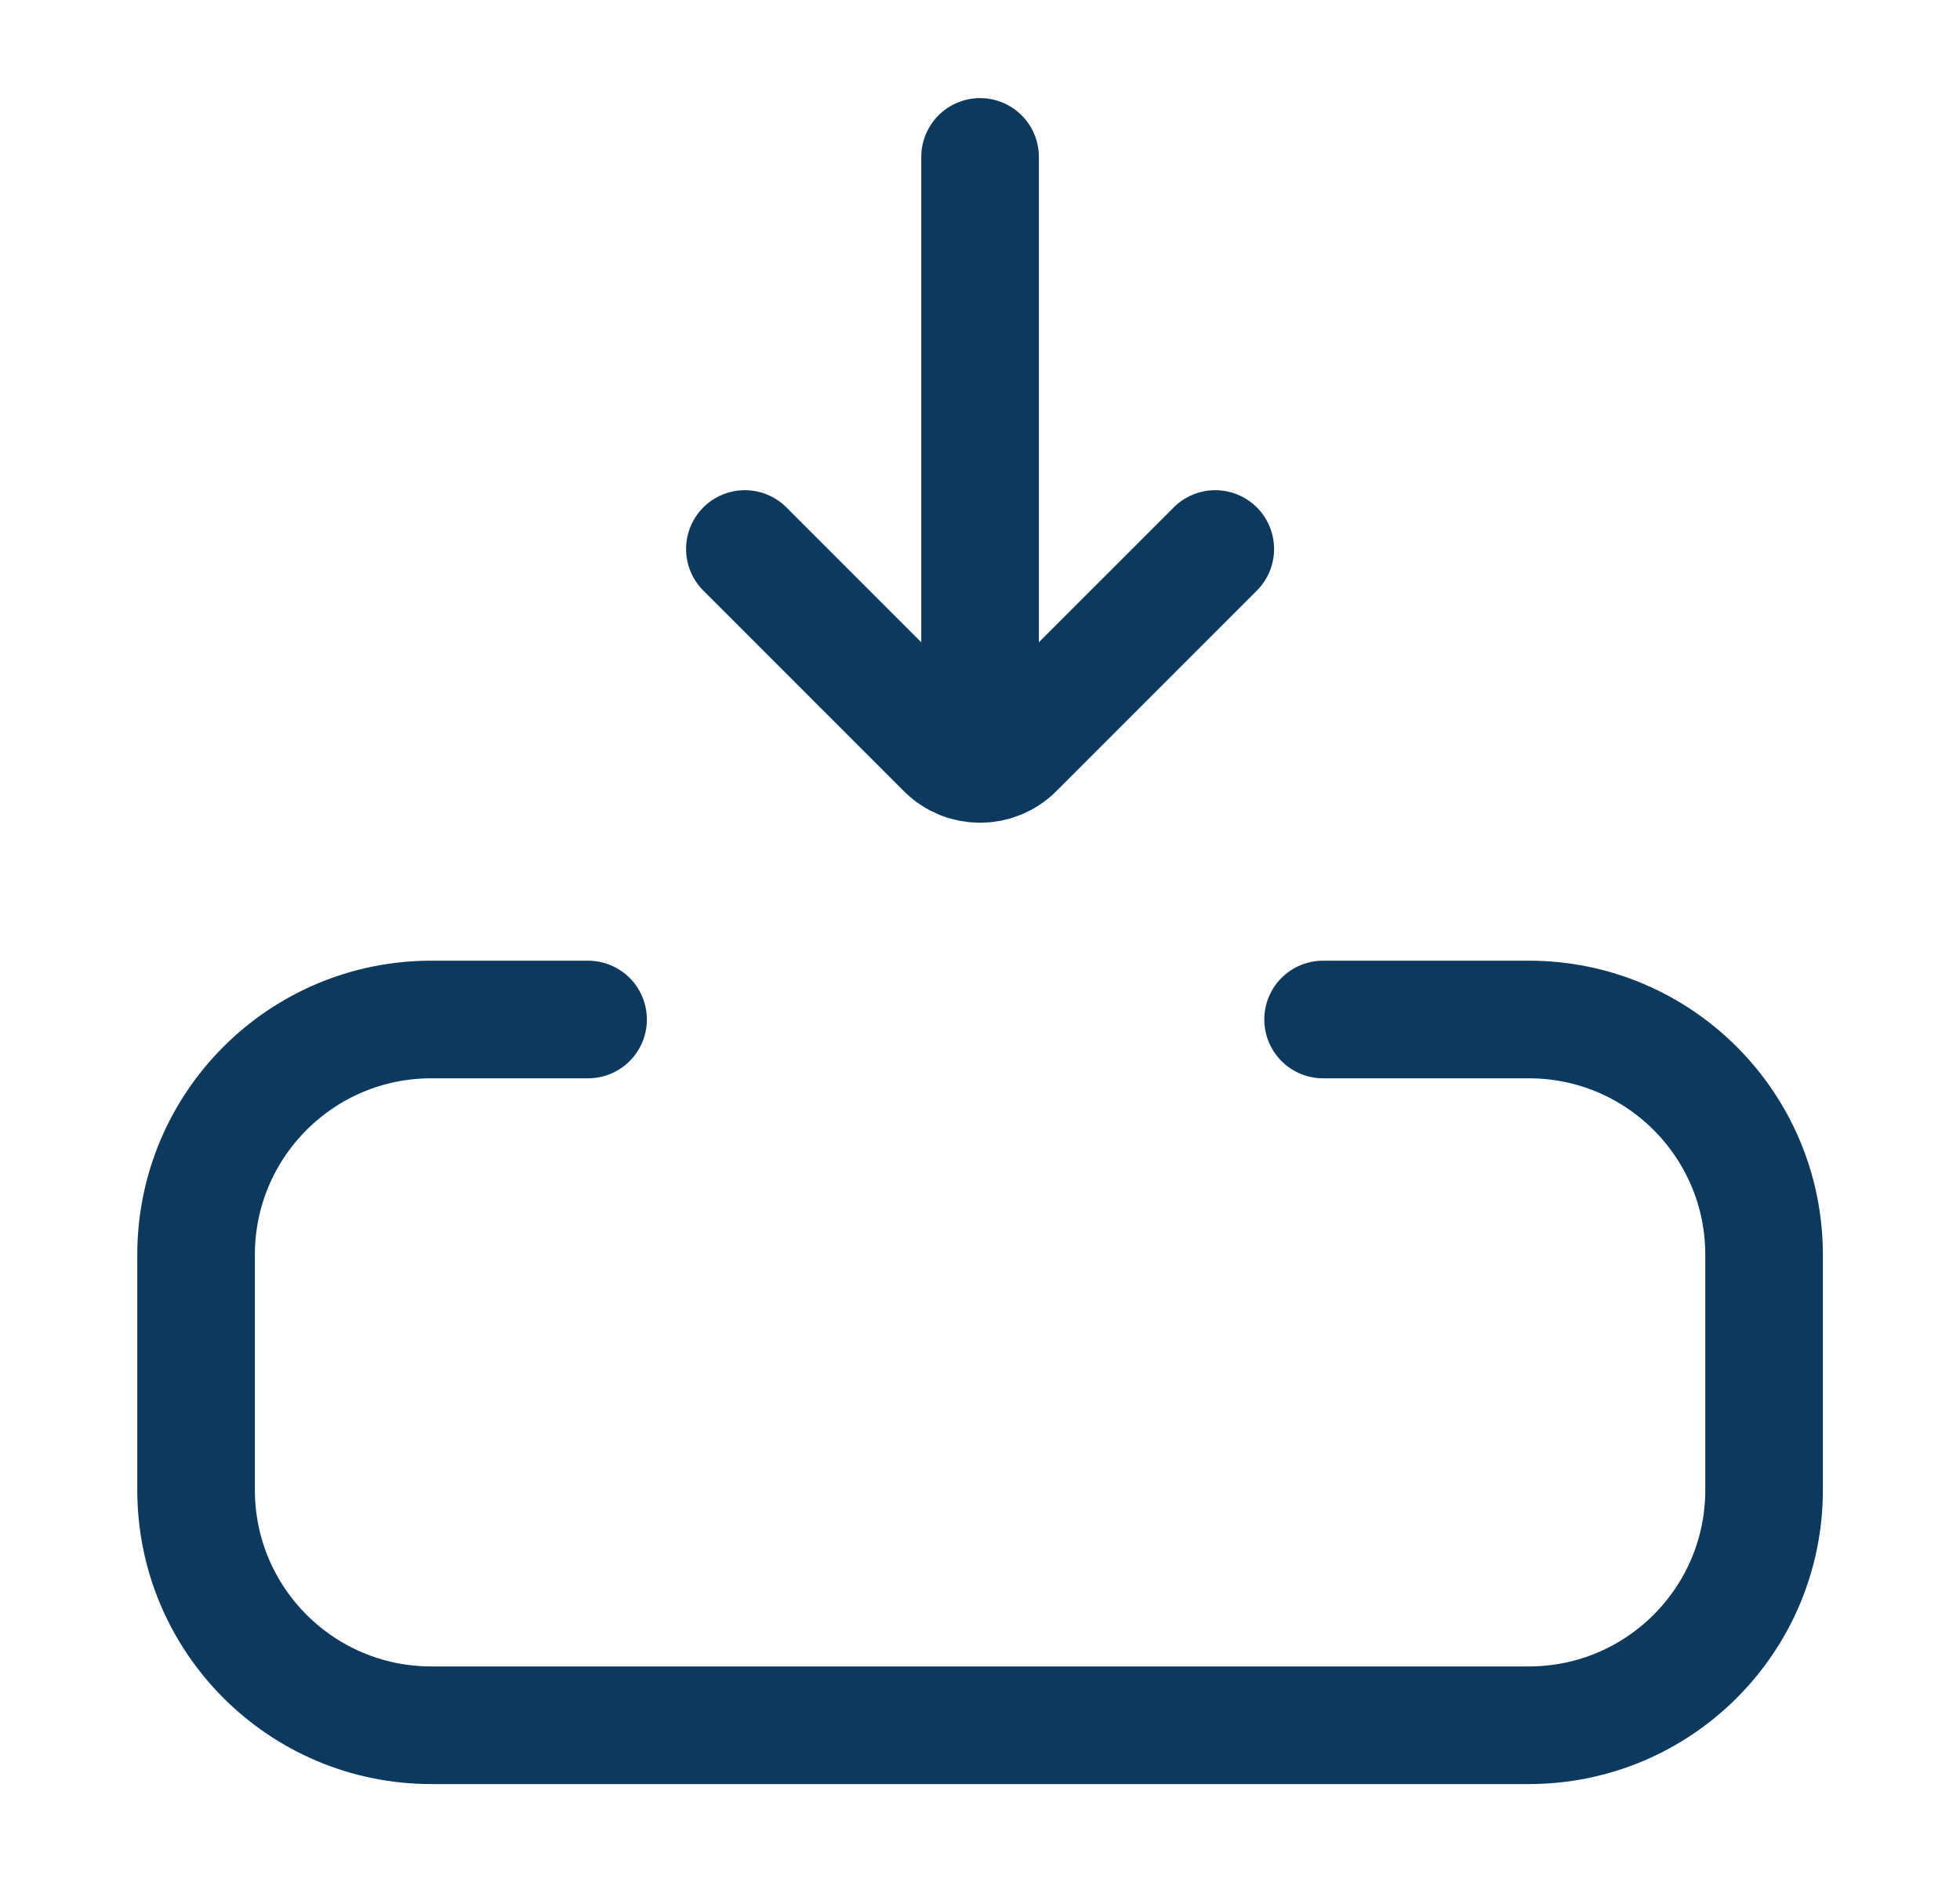 <svg width="25" height="24" viewBox="0 0 25 24" fill="none" xmlns="http://www.w3.org/2000/svg">
<path d="M16.876 13.001L19.501 13.001C21.158 13.001 22.501 14.344 22.501 16.001L22.501 19.001C22.501 20.658 21.158 22.001 19.501 22.001L5.501 22.001C3.844 22.001 2.501 20.658 2.501 19.001L2.501 16.001C2.501 14.344 3.844 13.001 5.501 13.001L7.501 13.001" stroke="#0C3A5E" stroke-width="1.5" stroke-linecap="round"/>
<path d="M15.501 7.001L12.943 9.559C12.699 9.803 12.303 9.803 12.059 9.559L9.501 7.001" stroke="#0C3A5E" stroke-width="1.5" stroke-linecap="round"/>
<path d="M12.501 2.001L12.501 9.001" stroke="#0C3A5E" stroke-width="1.5" stroke-linecap="round"/>
</svg>
